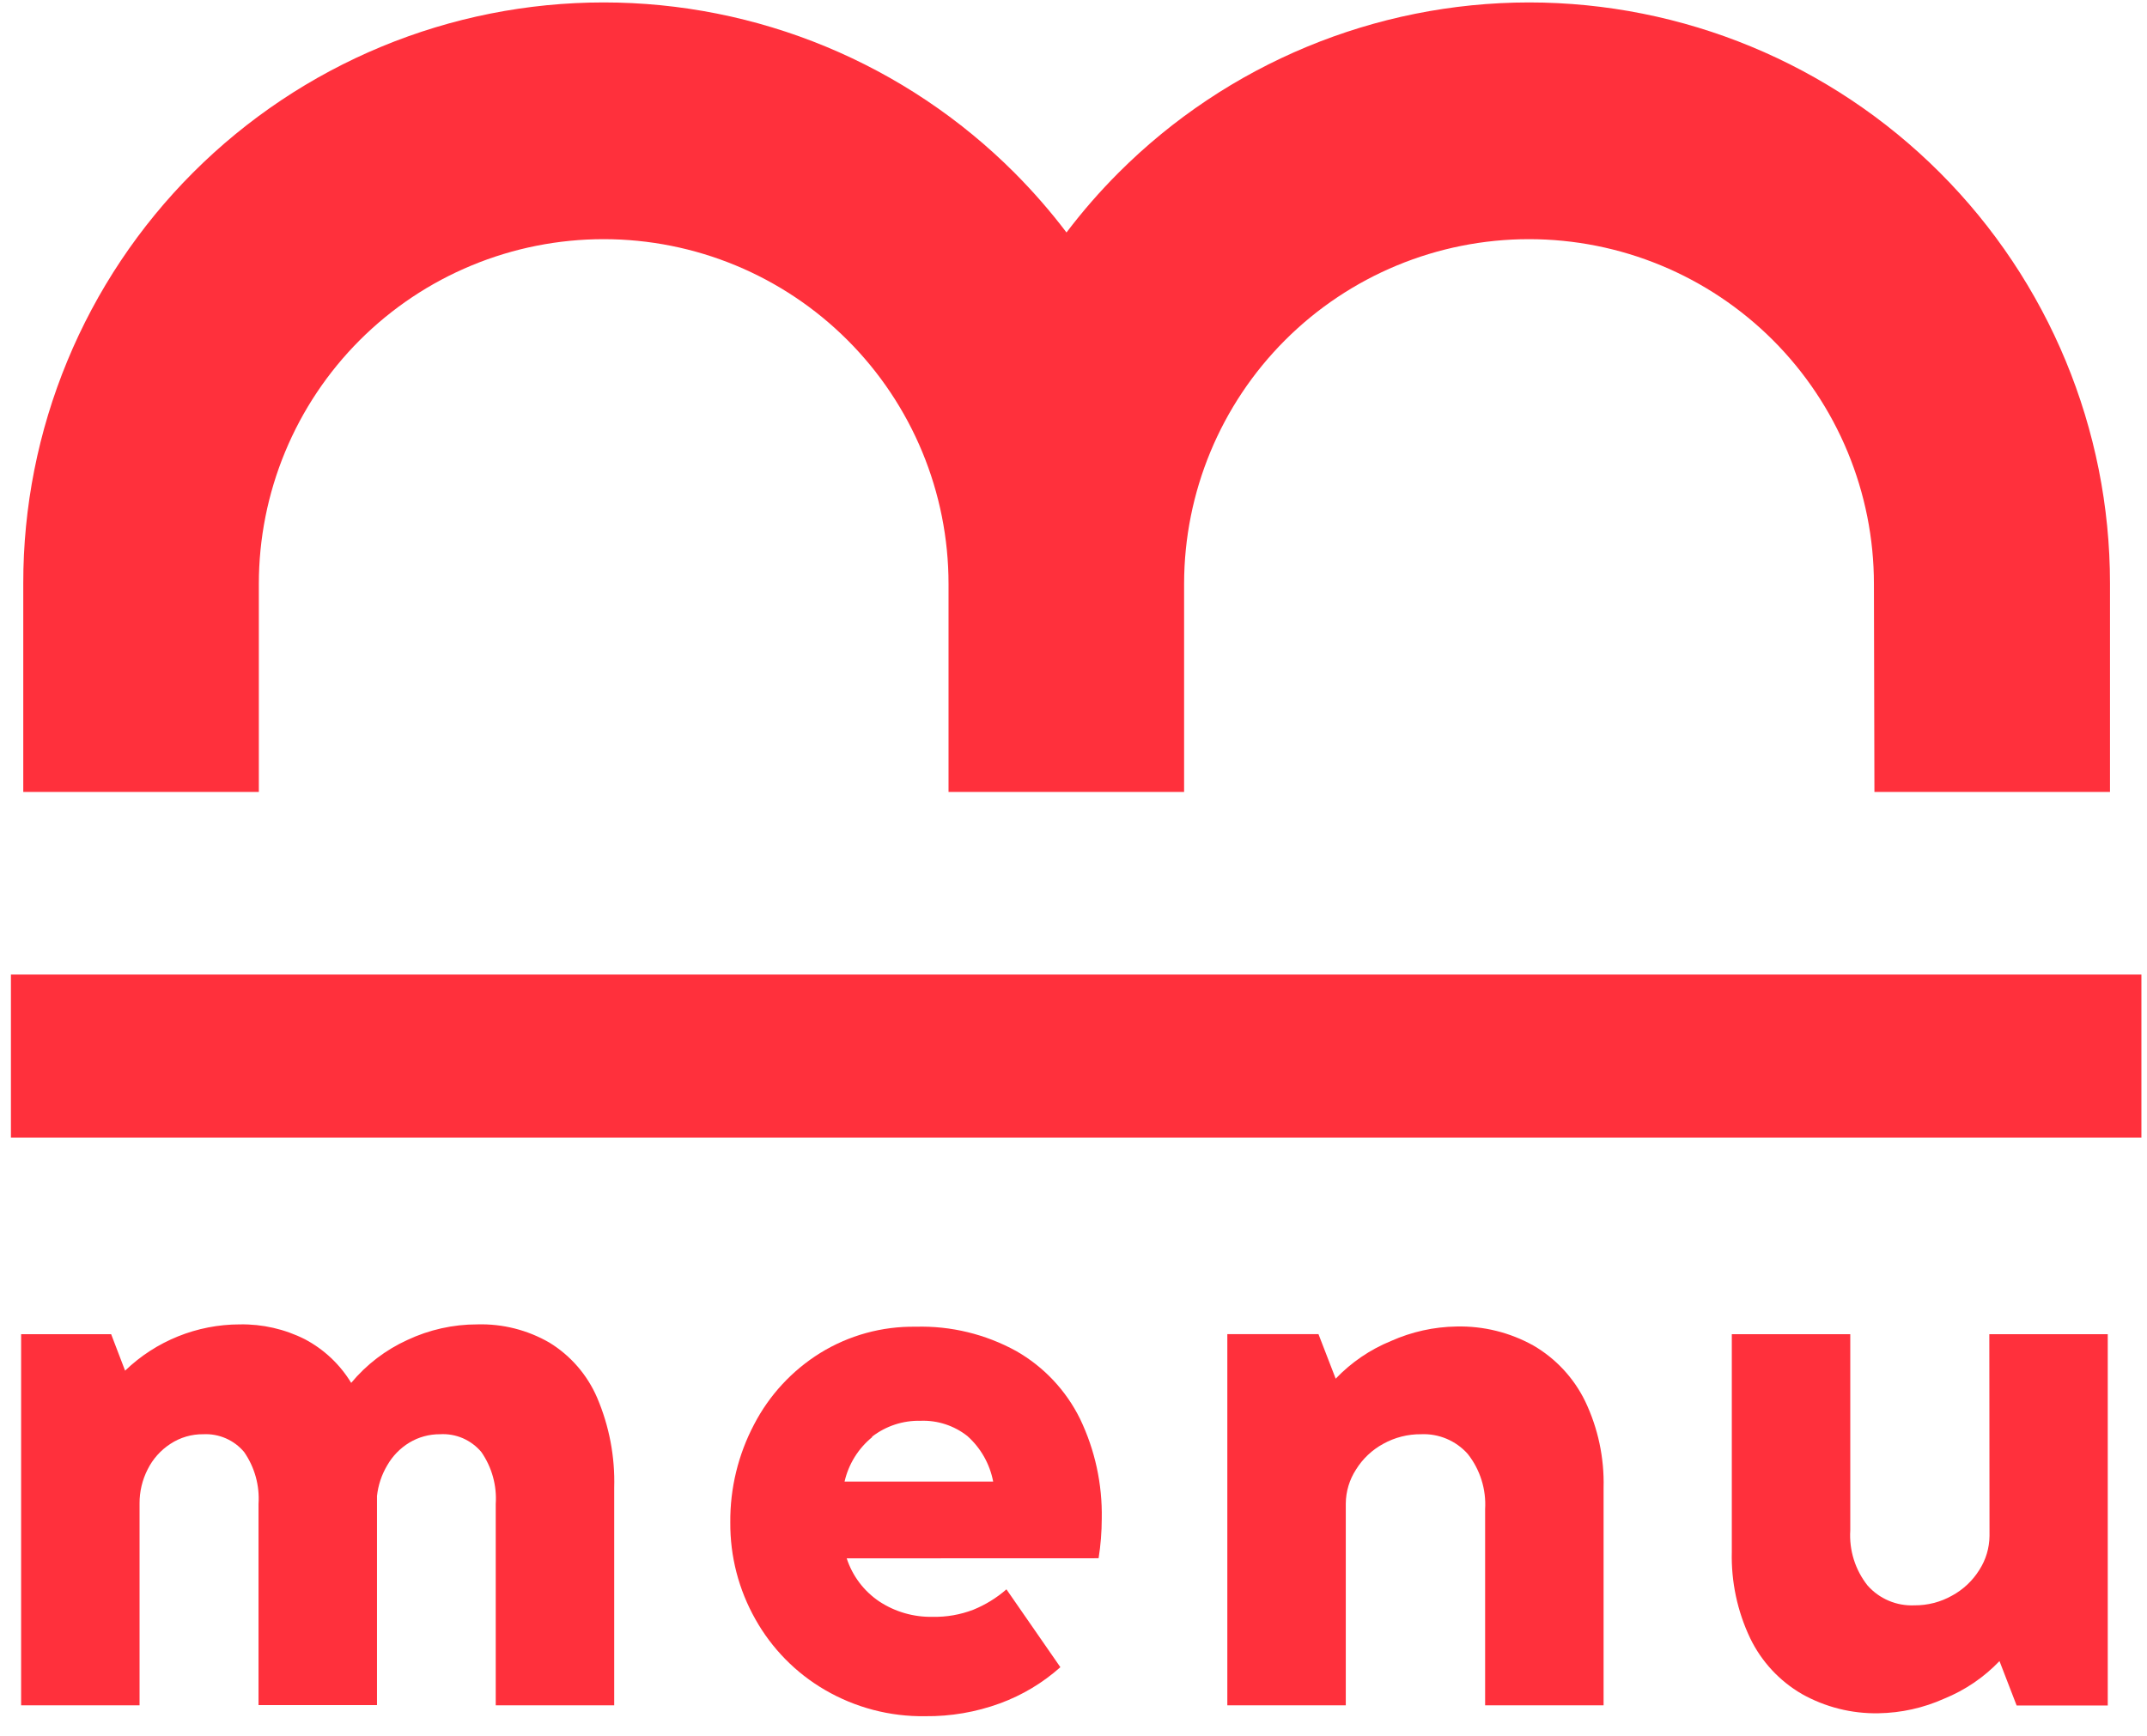 <svg width="68" height="55" viewBox="0 0 68 55" fill="none" xmlns="http://www.w3.org/2000/svg">
<path d="M67.823 30.874H0.346V36.04H67.823V30.874Z" fill="#FF303C"/>
<path fill-rule="evenodd" clip-rule="evenodd" d="M9.029 14.319C8.48 15.644 8.198 17.065 8.198 18.499V25.089H0.737V18.48C0.734 16.064 1.208 13.671 2.131 11.439C3.053 9.206 4.407 7.177 6.114 5.468C7.822 3.759 9.849 2.403 12.081 1.478C14.312 0.553 16.704 0.077 19.12 0.077C21.536 0.077 23.928 0.553 26.16 1.478C28.391 2.403 30.419 3.759 32.126 5.468C32.72 6.064 33.272 6.697 33.778 7.365C34.28 6.702 34.83 6.07 35.425 5.474C38.872 2.023 43.548 0.082 48.425 0.077C53.306 0.077 57.987 2.016 61.438 5.467C64.889 8.918 66.828 13.599 66.828 18.48V25.089H59.367L59.351 18.499C59.351 17.065 59.068 15.644 58.519 14.319C57.97 12.993 57.165 11.789 56.151 10.775C55.136 9.761 53.932 8.956 52.606 8.408C51.281 7.859 49.86 7.577 48.425 7.577C45.529 7.577 42.751 8.728 40.702 10.776C38.656 12.822 37.506 15.597 37.503 18.49C37.503 18.493 37.503 18.496 37.503 18.499L37.503 25.089H30.042V18.499C30.042 15.602 28.892 12.824 26.843 10.776C24.795 8.728 22.017 7.577 19.12 7.577C17.686 7.577 16.265 7.859 14.94 8.408C13.615 8.956 12.41 9.761 11.396 10.775C10.382 11.789 9.577 12.994 9.029 14.319Z" fill="#FF303C"/>
<path d="M17.402 42.536C18.074 42.948 18.602 43.558 18.913 44.282C19.297 45.183 19.481 46.155 19.453 47.133V54.026H15.701V47.647C15.74 47.063 15.579 46.484 15.246 46.003C15.087 45.813 14.885 45.663 14.658 45.564C14.43 45.466 14.182 45.423 13.935 45.438C13.594 45.436 13.259 45.527 12.966 45.703C12.674 45.88 12.432 46.129 12.263 46.426C12.087 46.722 11.977 47.053 11.94 47.395V54.02H8.188V47.647C8.227 47.063 8.066 46.484 7.733 46.003C7.576 45.815 7.378 45.667 7.154 45.569C6.93 45.471 6.686 45.426 6.442 45.438C6.071 45.433 5.708 45.539 5.399 45.742C5.09 45.942 4.84 46.222 4.676 46.552C4.505 46.887 4.418 47.258 4.42 47.634V54.026H0.669V42.268H3.52L3.962 43.424C4.938 42.484 6.24 41.959 7.594 41.958C8.31 41.945 9.018 42.106 9.657 42.429C10.262 42.749 10.768 43.226 11.123 43.811C11.606 43.23 12.214 42.765 12.902 42.452C13.595 42.126 14.351 41.957 15.117 41.958C15.917 41.935 16.709 42.135 17.402 42.536Z" fill="#FF303C"/>
<path d="M26.817 49.37C26.999 49.93 27.364 50.412 27.853 50.739C28.352 51.066 28.939 51.235 29.535 51.223C29.976 51.233 30.415 51.156 30.827 50.998C31.21 50.842 31.565 50.624 31.876 50.352L33.584 52.818C33.024 53.318 32.374 53.707 31.669 53.965C30.912 54.242 30.11 54.38 29.303 54.371C28.188 54.388 27.09 54.1 26.126 53.538C25.205 53.002 24.445 52.228 23.924 51.298C23.396 50.364 23.122 49.307 23.13 48.234C23.12 47.151 23.38 46.082 23.885 45.125C24.367 44.197 25.09 43.416 25.977 42.865C26.886 42.304 27.936 42.015 29.003 42.032C30.114 42 31.213 42.267 32.186 42.803C33.059 43.301 33.763 44.049 34.207 44.95C34.681 45.937 34.916 47.02 34.895 48.114C34.894 48.534 34.861 48.953 34.795 49.367L26.817 49.37ZM27.621 45.532C27.182 45.891 26.875 46.386 26.749 46.939H31.456C31.35 46.381 31.063 45.874 30.64 45.496C30.219 45.164 29.693 44.992 29.158 45.012C28.603 44.998 28.06 45.176 27.621 45.515V45.532Z" fill="#FF303C"/>
<path d="M48.568 42.629C49.276 43.041 49.846 43.655 50.205 44.392C50.613 45.246 50.813 46.186 50.789 47.133V54.026H47.037V47.811C47.074 47.181 46.879 46.56 46.488 46.064C46.304 45.856 46.075 45.692 45.818 45.583C45.562 45.475 45.285 45.425 45.007 45.438C44.589 45.434 44.177 45.539 43.812 45.741C43.457 45.934 43.159 46.215 42.947 46.558C42.739 46.879 42.627 47.252 42.624 47.633V54.026H38.872V42.267H41.759L42.304 43.678C42.798 43.161 43.395 42.754 44.057 42.484C44.71 42.192 45.415 42.036 46.13 42.025C46.982 42.005 47.824 42.213 48.568 42.629Z" fill="#FF303C"/>
<path d="M63.006 42.268H66.757V54.032H63.871L63.328 52.625C62.835 53.141 62.237 53.547 61.575 53.816C60.922 54.109 60.216 54.266 59.499 54.278C58.649 54.295 57.81 54.084 57.068 53.667C56.359 53.255 55.789 52.64 55.432 51.901C55.025 51.046 54.826 50.107 54.85 49.16V42.268H58.602V48.483C58.563 49.114 58.758 49.737 59.151 50.232C59.336 50.441 59.565 50.605 59.821 50.713C60.077 50.822 60.355 50.871 60.633 50.859C61.05 50.862 61.461 50.757 61.824 50.552C62.178 50.36 62.476 50.08 62.689 49.738C62.896 49.417 63.008 49.043 63.012 48.66L63.006 42.268Z" fill="#FF303C"/>
</svg>
